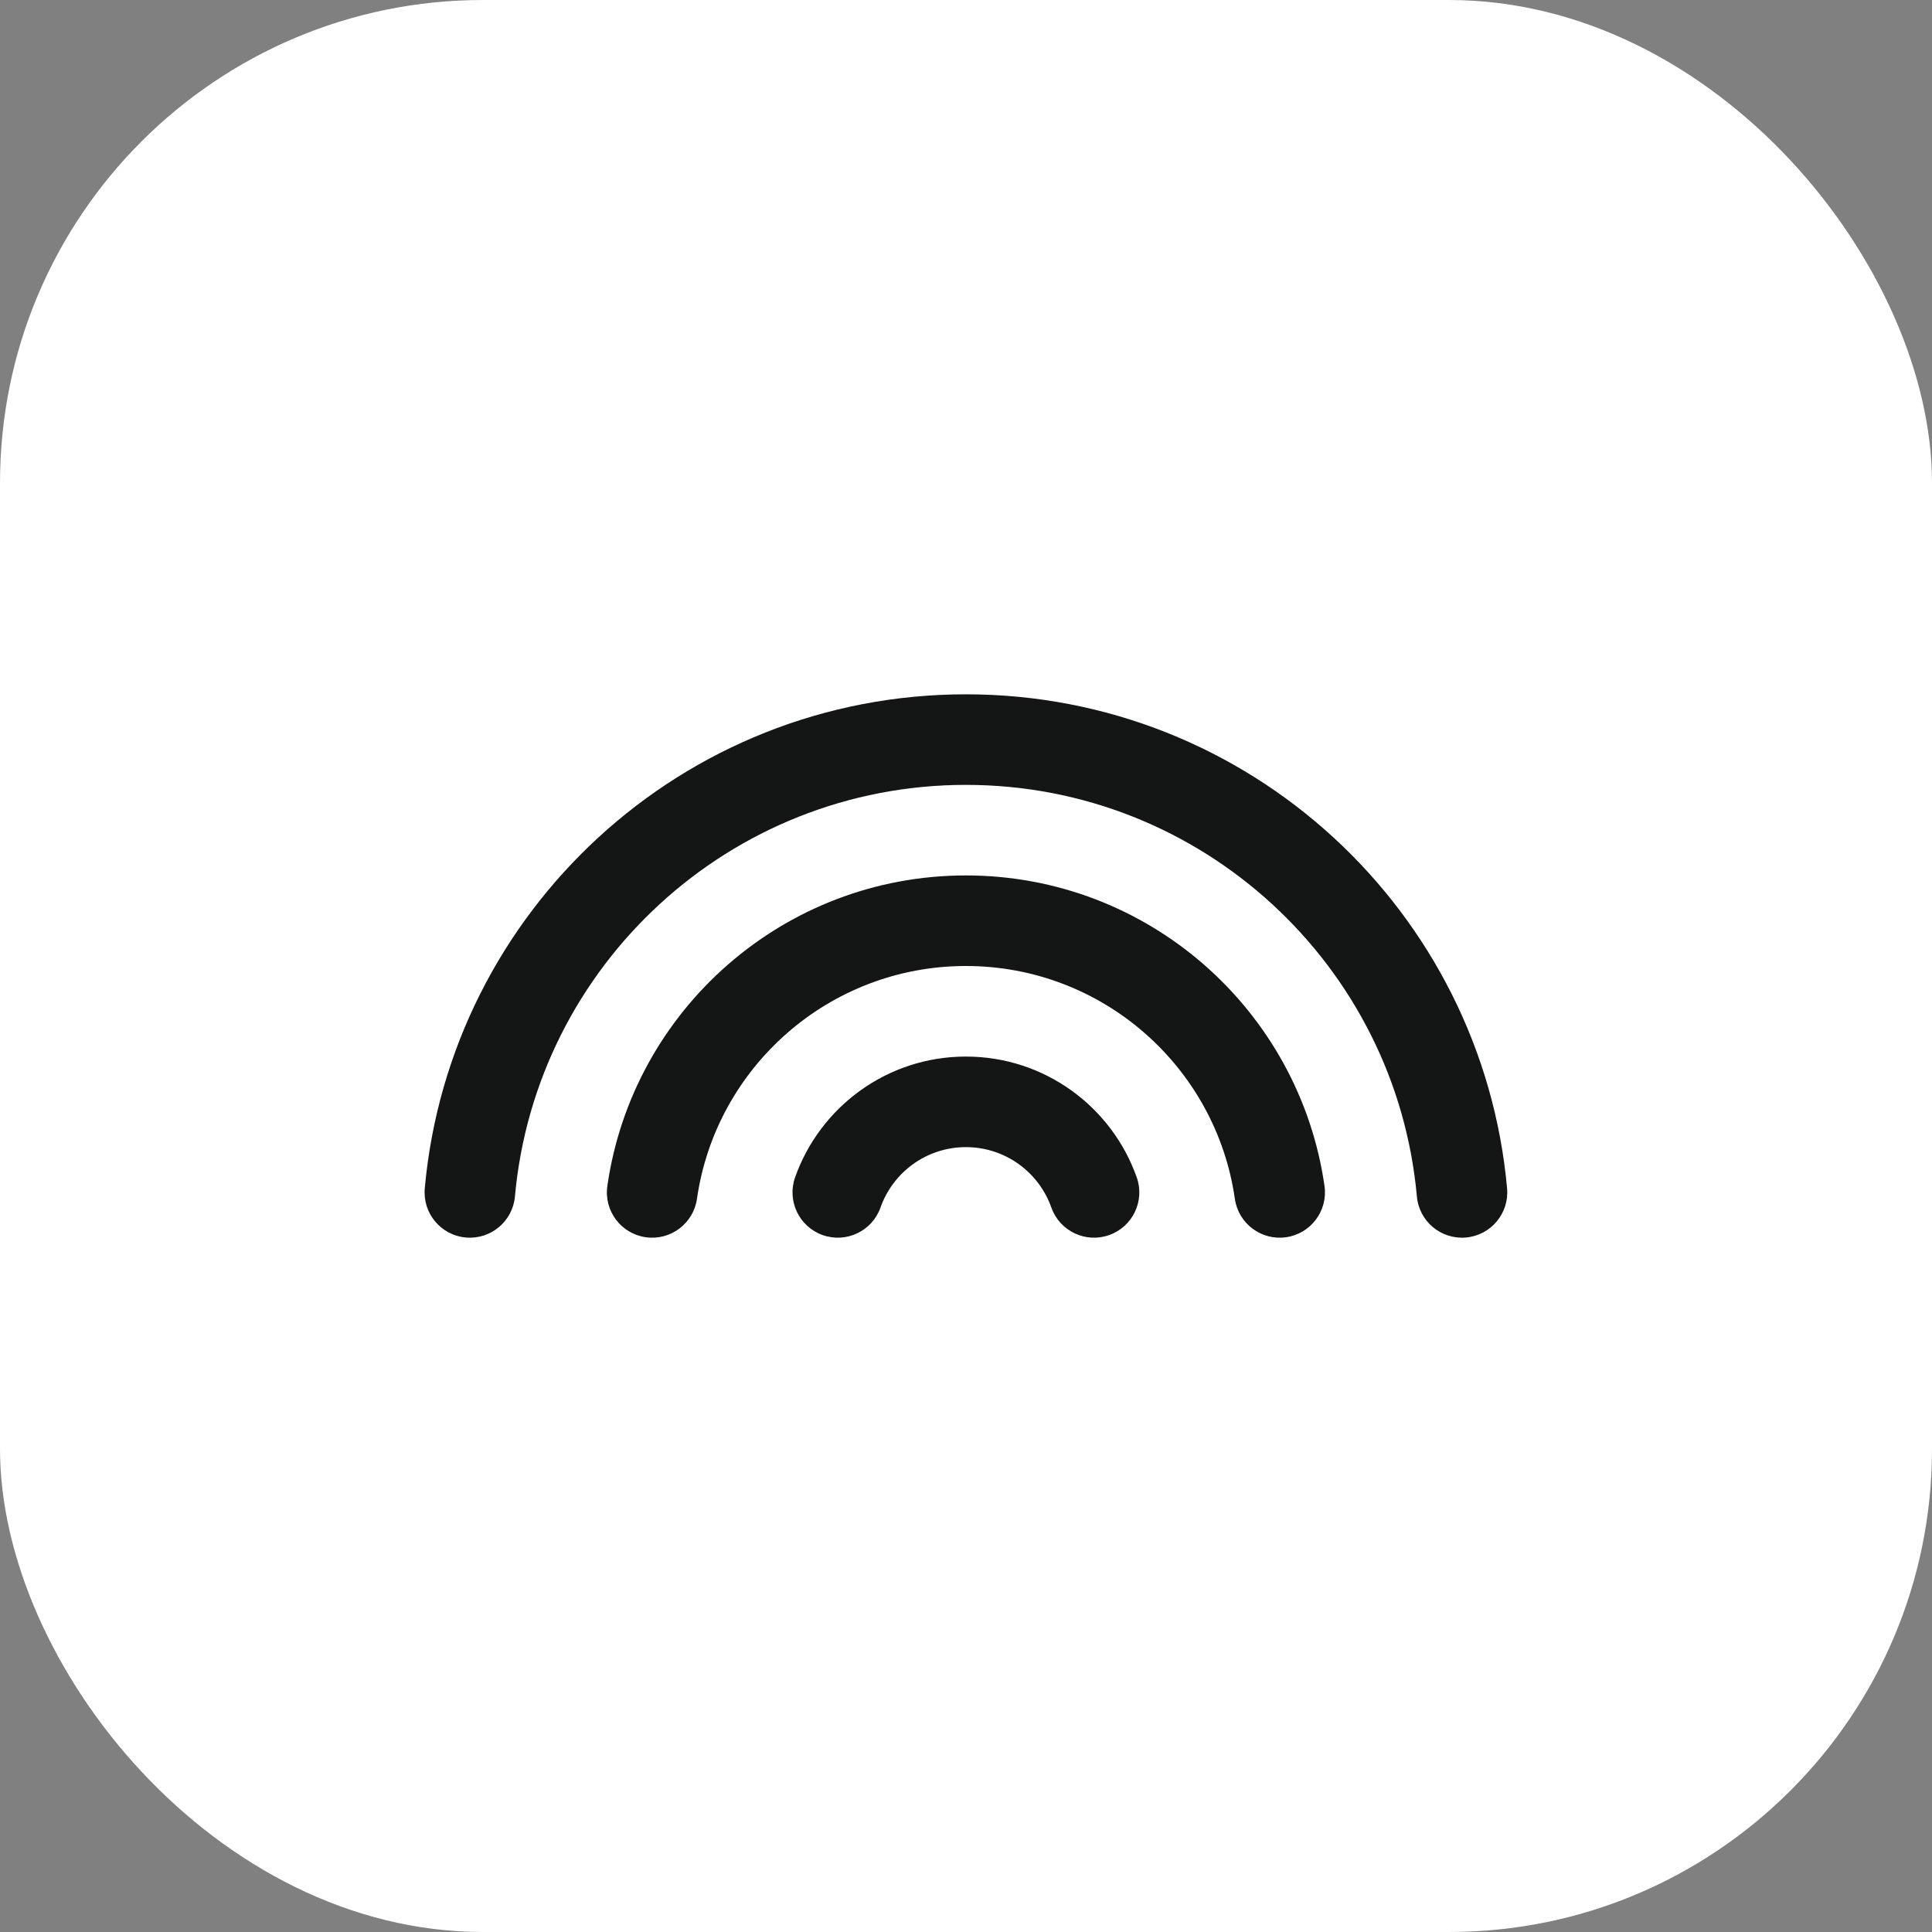<svg width="64" height="64" viewBox="0 0 64 64" fill="none" xmlns="http://www.w3.org/2000/svg">
<rect x="0" y="0" width="64" height="64" fill="#808080" stroke="none"/>
<rect width="64" height="64" rx="16" fill="white"/>
<path fill-rule="evenodd" clip-rule="evenodd" d="M31.997 26C24.174 26 17.747 31.991 17.058 39.635C16.984 40.46 16.255 41.068 15.43 40.994C14.605 40.92 13.996 40.191 14.071 39.365C14.898 30.189 22.607 23 31.997 23C41.388 23 49.097 30.189 49.924 39.365C49.998 40.191 49.39 40.92 48.565 40.994C47.739 41.068 47.01 40.46 46.936 39.635C46.247 31.991 39.821 26 31.997 26ZM31.997 32C27.465 32 23.712 35.352 23.088 39.712C22.971 40.532 22.211 41.102 21.391 40.985C20.571 40.868 20.001 40.108 20.119 39.288C20.951 33.471 25.951 29 31.997 29C38.044 29 43.044 33.471 43.876 39.288C43.993 40.108 43.423 40.868 42.603 40.985C41.783 41.102 41.023 40.532 40.906 39.712C40.282 35.352 36.53 32 31.997 32ZM31.997 38C30.693 38 29.58 38.833 29.168 40C28.892 40.781 28.035 41.19 27.253 40.914C26.472 40.638 26.063 39.781 26.339 39C27.162 36.672 29.383 35 31.997 35C34.612 35 36.833 36.672 37.655 39C37.932 39.781 37.522 40.638 36.741 40.914C35.96 41.19 35.103 40.781 34.827 40C34.414 38.833 33.301 38 31.997 38Z" fill="#141515"/>
</svg>
